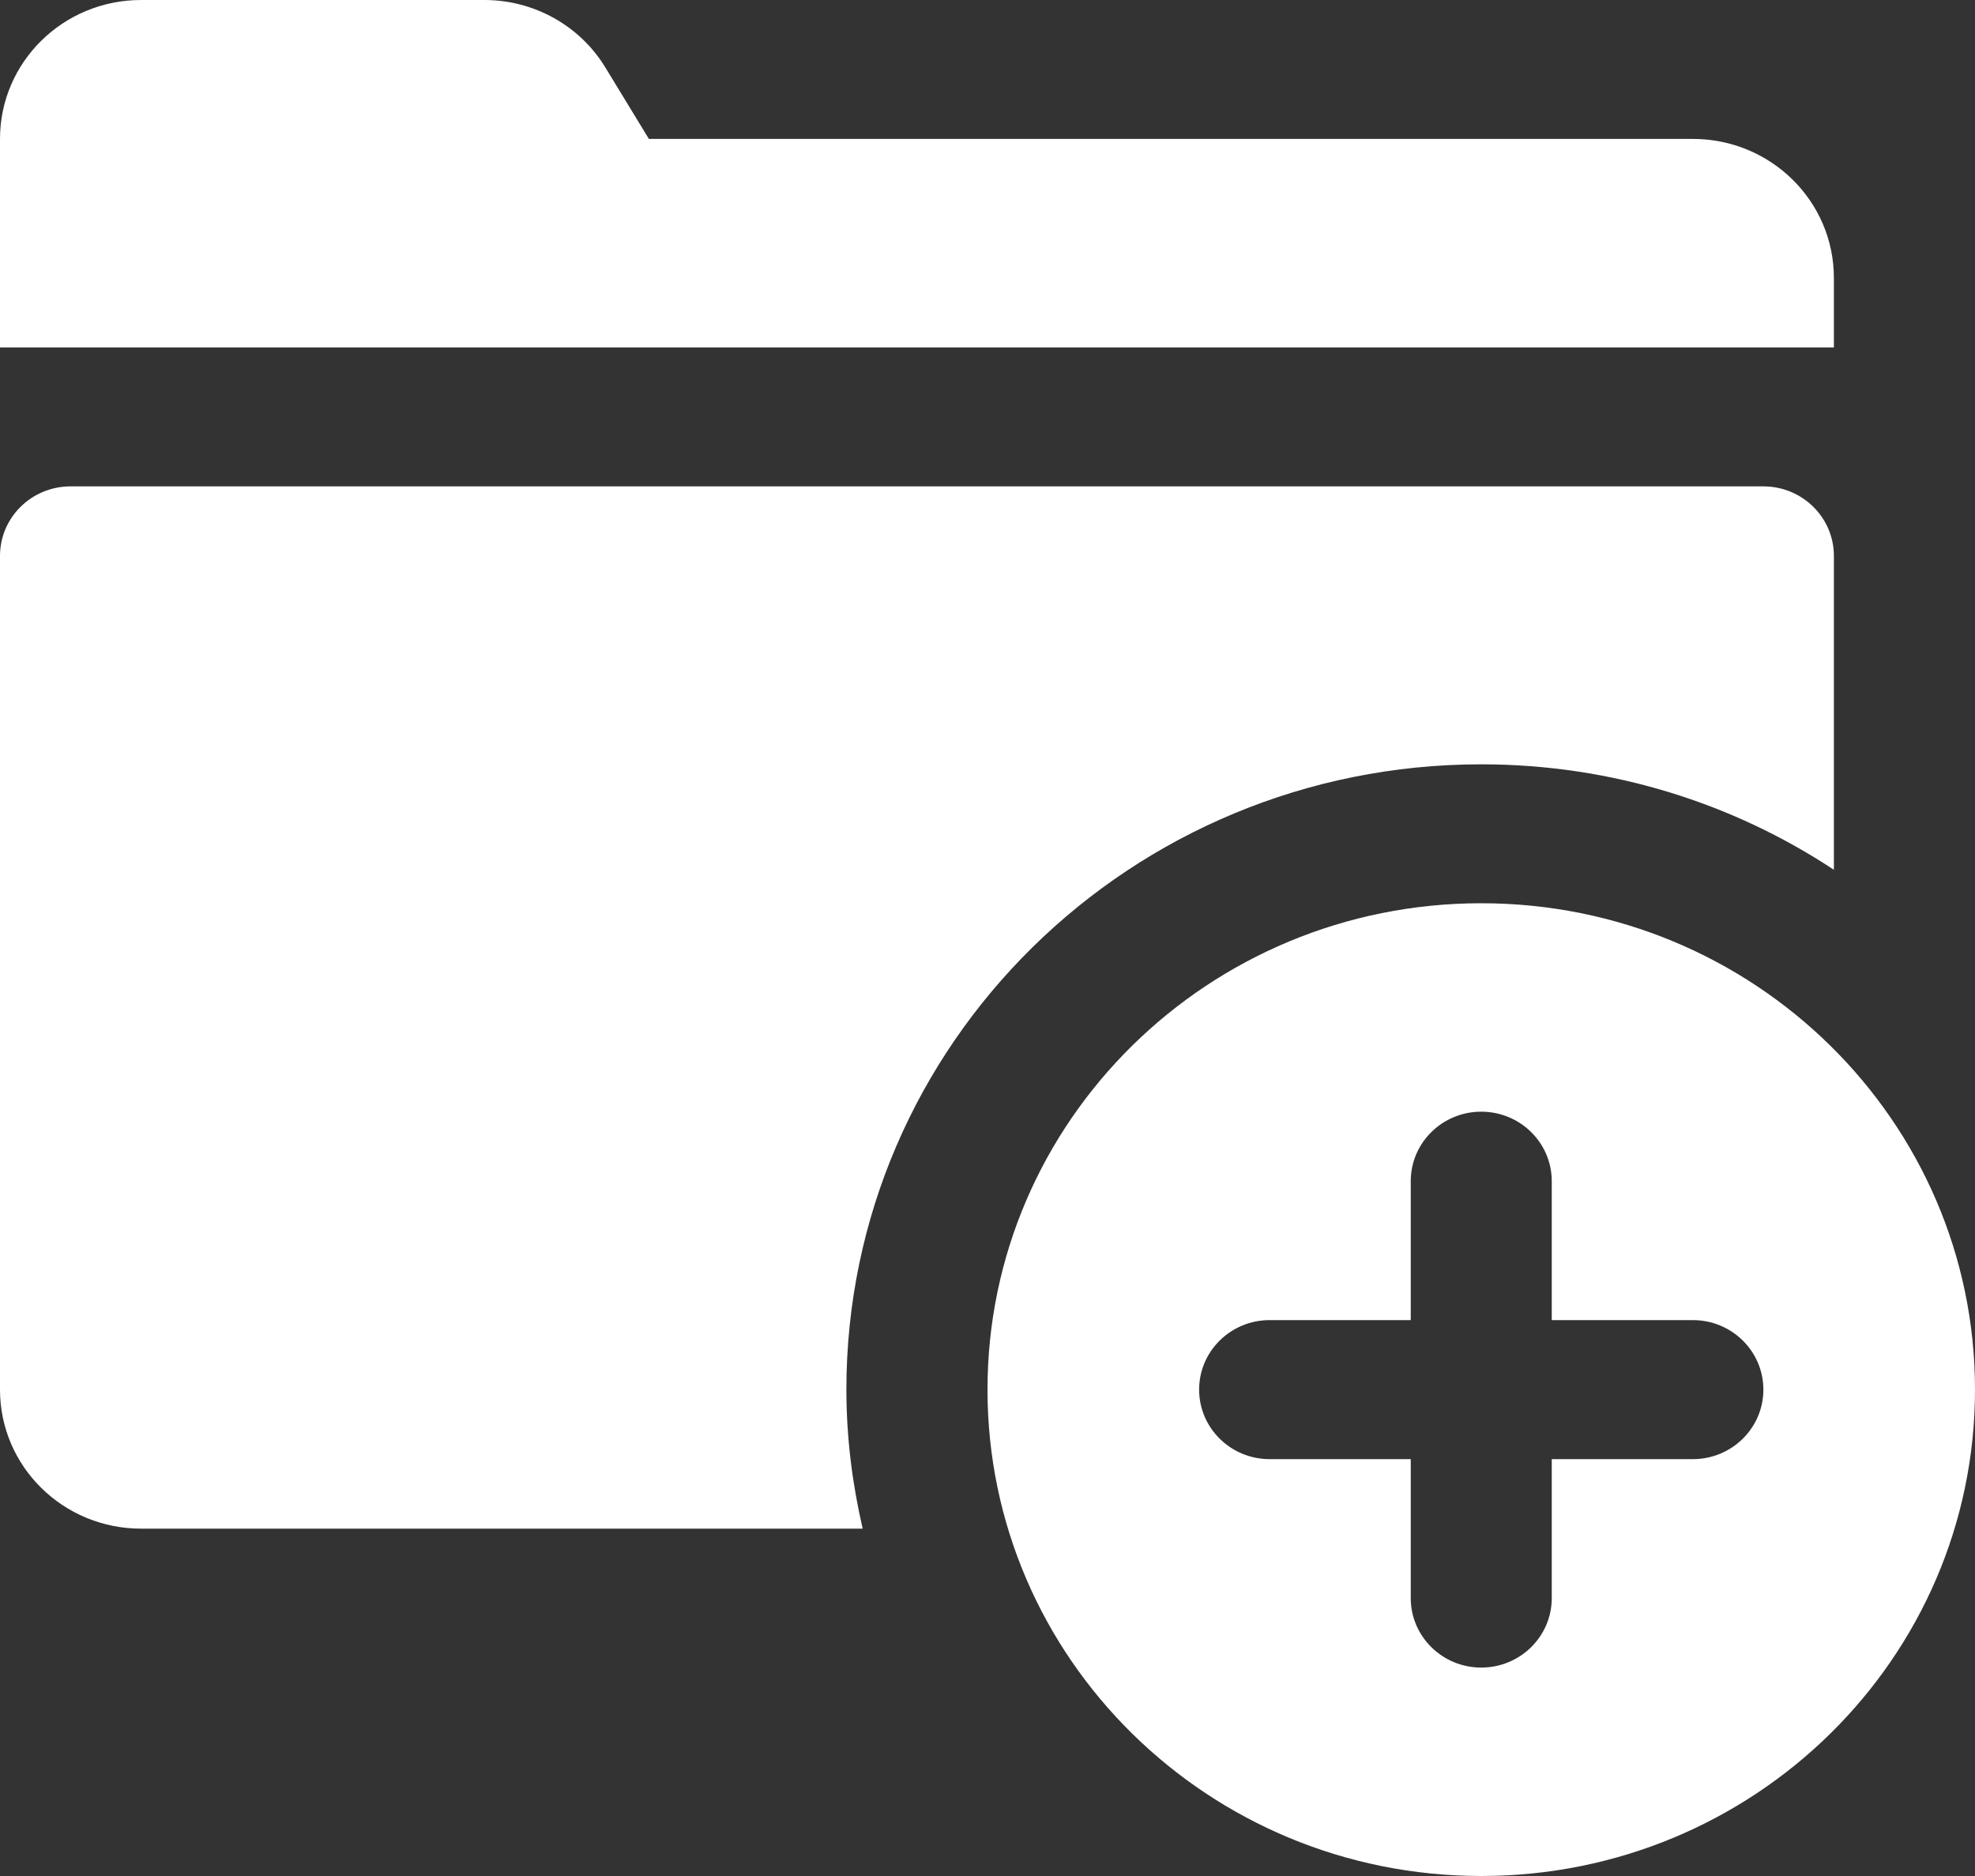 <svg width="20" height="19" viewBox="0 0 20 19" fill="none" xmlns="http://www.w3.org/2000/svg">
  <rect x="0" y="0" width="20" height="19" fill="#333333" stroke="none"/>
  <path fill-rule="evenodd" clip-rule="evenodd" d="M0 1.407C0 0.63 0.639 0 1.429 0H4.905C5.407 0 5.872 0.259 6.13 0.683L6.571 1.407H17.143C17.932 1.407 18.571 2.037 18.571 2.815V3.519H7.857H0V1.407ZM0 5.63C0 5.241 0.32 4.926 0.714 4.926H17.857C18.251 4.926 18.571 5.241 18.571 5.63V8.809C17.55 8.135 16.322 7.741 15 7.741C11.449 7.741 8.571 10.576 8.571 14.074C8.571 14.558 8.631 15.028 8.736 15.482H1.429C0.639 15.482 0 14.852 0 14.074V5.63ZM15 9.148C12.239 9.148 10 11.354 10 14.074C10 16.795 12.239 19 15 19C17.761 19 20 16.795 20 14.074C20 11.354 17.761 9.148 15 9.148ZM15.714 11.963C15.714 11.574 15.394 11.259 15 11.259C14.606 11.259 14.286 11.574 14.286 11.963V13.37H12.857C12.463 13.37 12.143 13.685 12.143 14.074C12.143 14.463 12.463 14.778 12.857 14.778H14.286V16.185C14.286 16.574 14.606 16.889 15 16.889C15.394 16.889 15.714 16.574 15.714 16.185V14.778H17.143C17.537 14.778 17.857 14.463 17.857 14.074C17.857 13.685 17.537 13.37 17.143 13.37H15.714V11.963Z" fill="#FFFFFF"/>
</svg>

